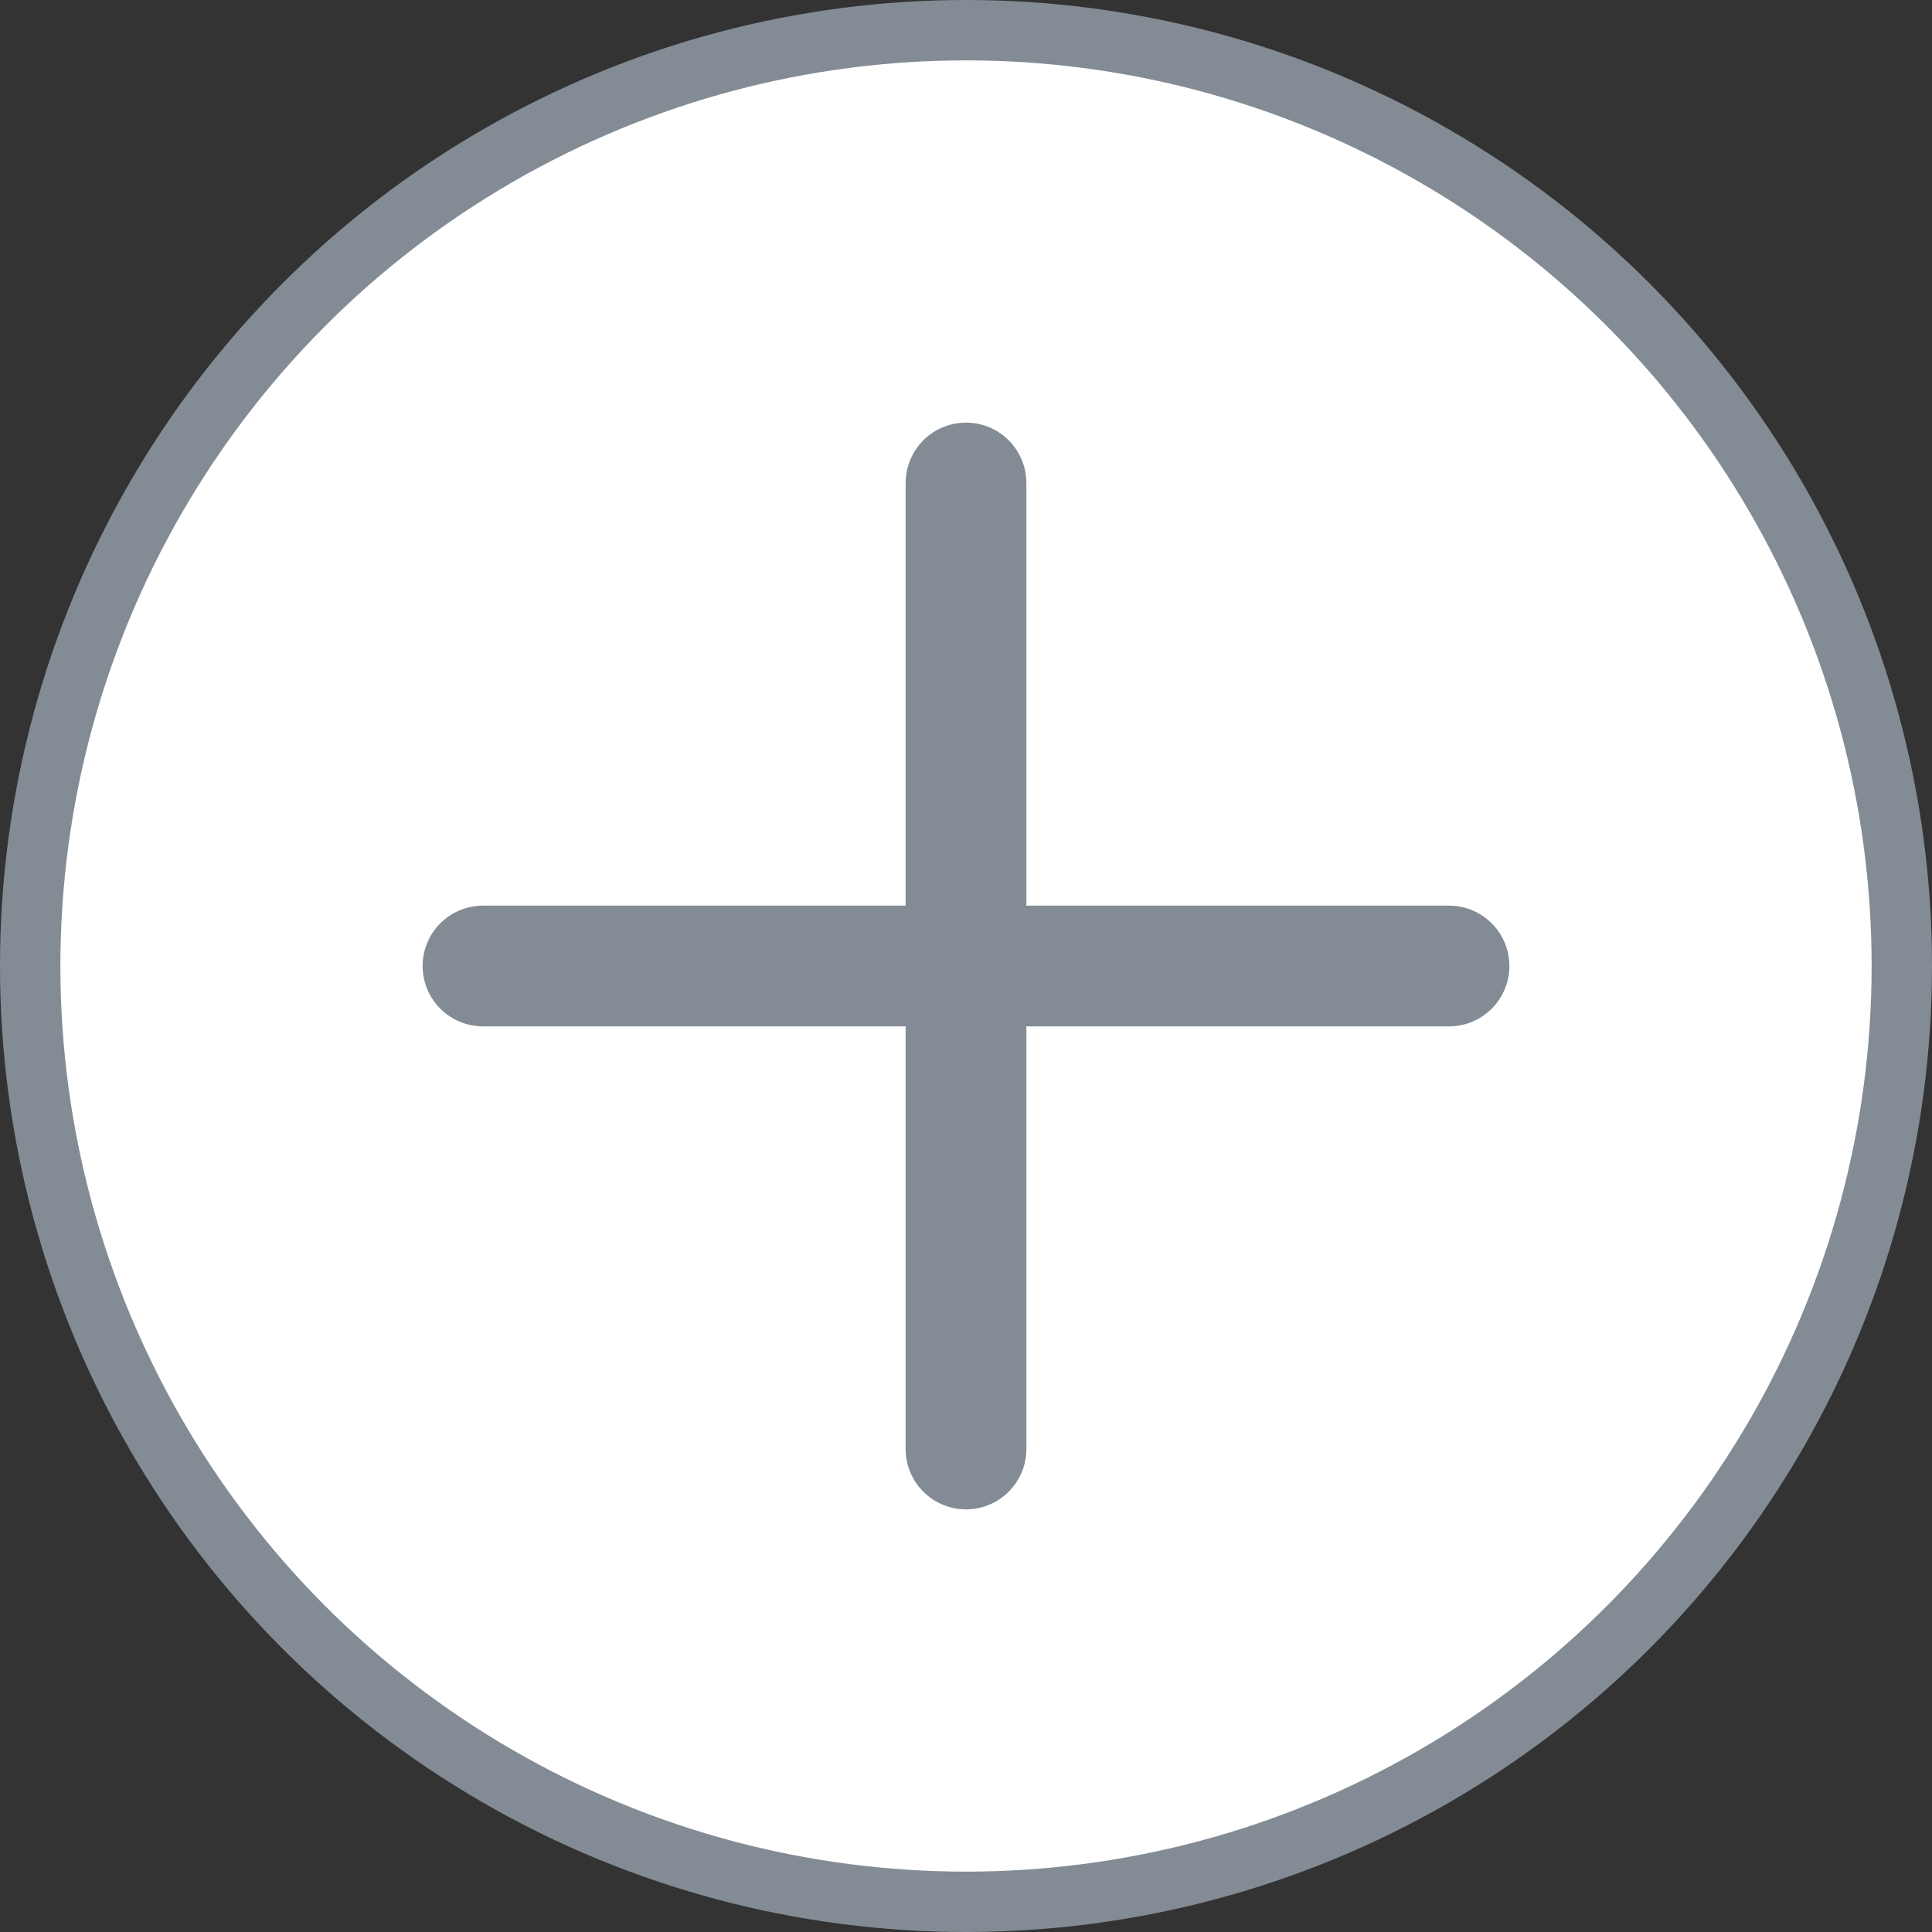 <svg width="32" height="32" viewBox="0 0 32 32" fill="none" xmlns="http://www.w3.org/2000/svg">
<rect x="0" y="0" width="32" height="32" fill="#333333" stroke="none"/>
<circle cx="16" cy="16" r="15.5" fill="white" stroke="#838C95"/>
<path d="M16 8V24" stroke="#838C95" stroke-width="2" stroke-linecap="round" stroke-linejoin="round"/>
<path d="M24 16L8 16" stroke="#838C95" stroke-width="2" stroke-linecap="round" stroke-linejoin="round"/>
</svg>
